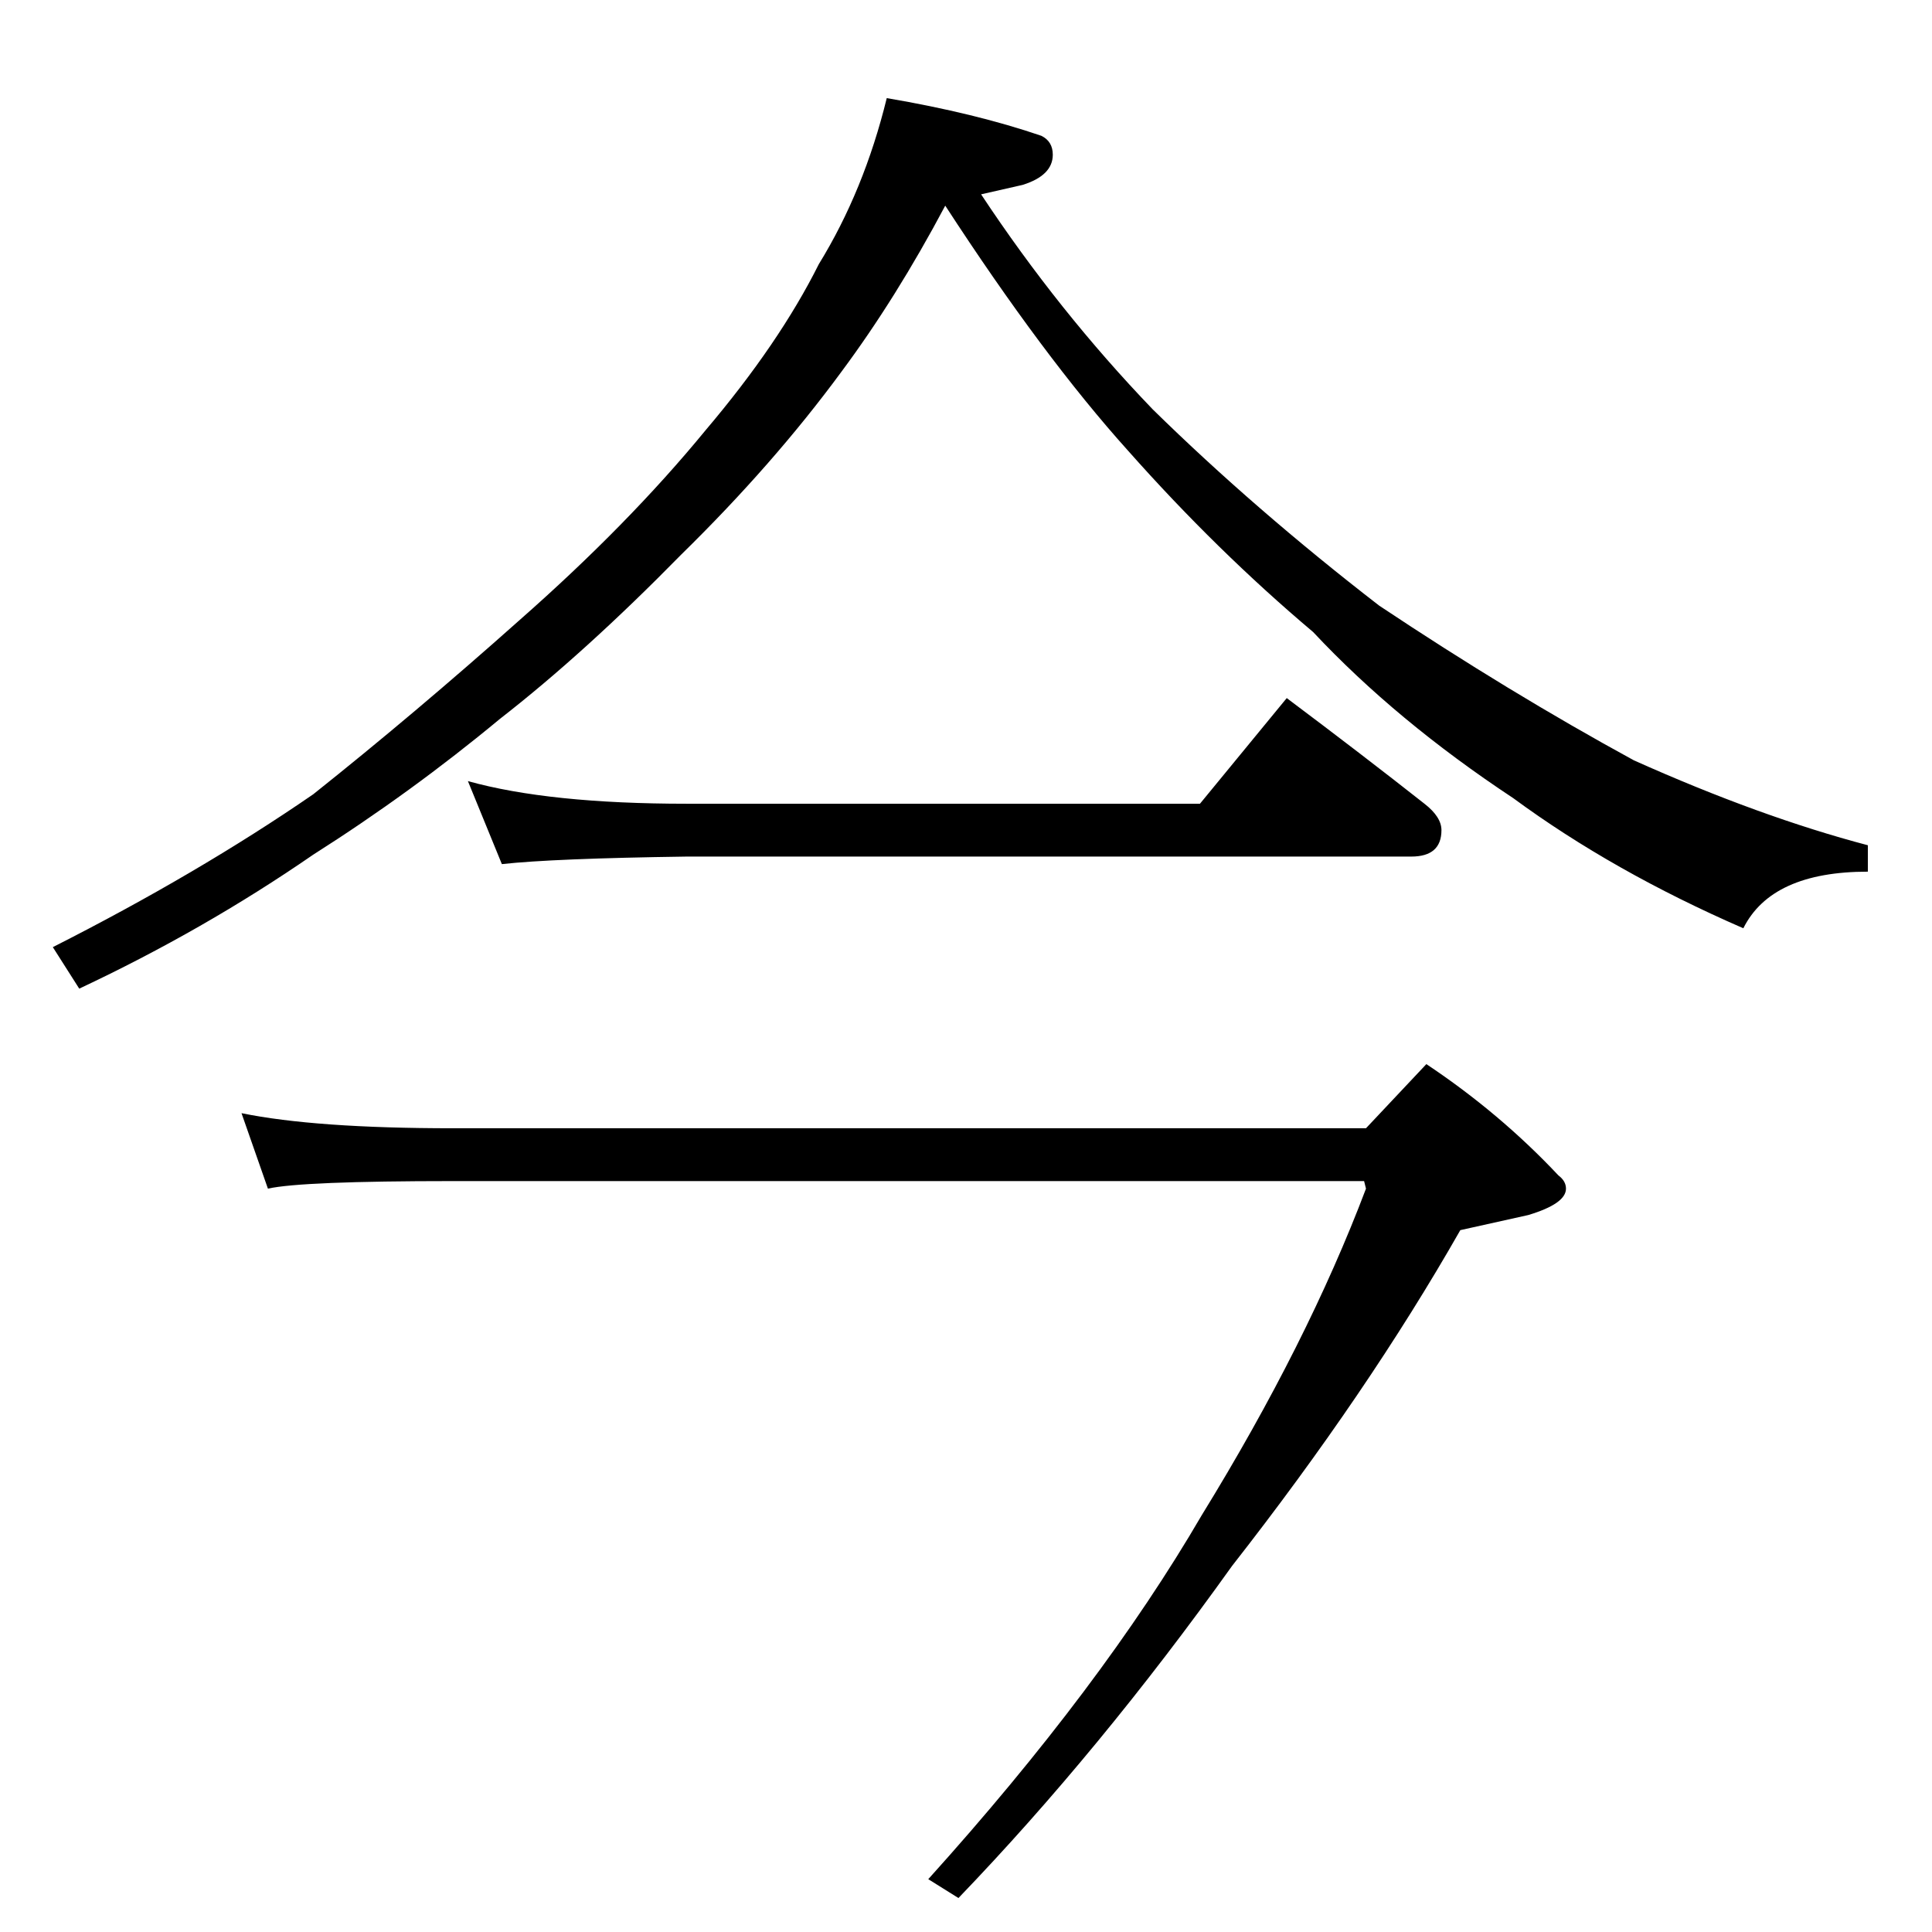 <?xml version="1.0" standalone="no"?>
<!DOCTYPE svg PUBLIC "-//W3C//DTD SVG 1.1//EN" "http://www.w3.org/Graphics/SVG/1.1/DTD/svg11.dtd" >
<svg xmlns="http://www.w3.org/2000/svg" xmlns:xlink="http://www.w3.org/1999/xlink" version="1.1" viewBox="0 -204 1024 1024">
  <g transform="matrix(1 0 0 -1 0 820)">
   <path fill="currentColor"
d="M470 972q47 -8 82 -20q6 -3 6 -10q0 -11 -16 -16q-13 -3 -22 -5q41 -62 91 -114q54 -53 120 -104q69 -46 135 -82q67 -30 124 -45v-14q-51 0 -66 -30q-69 30 -122 69q-62 41 -106 88q-51 43 -98 96q-45 50 -97 130q-26 -49 -55 -88q-36 -49 -85 -97q-51 -52 -96 -87
q-47 -39 -99 -72q-58 -40 -124 -71l-14 22q77 39 138 81q54 43 109 92q58 51 99 101q39 46 60 88q24 39 36 88zM128 434q39 -8 112 -8h484l32 34q39 -26 70 -59q4 -3 4 -7q0 -8 -20 -14l-36 -8q-49 -86 -121 -178q-70 -98 -145 -176l-16 10q92 102 145 193q56 91 87 173
l-1 4h-483q-80 0 -98 -4zM248 610q43 -12 116 -12h272l46 56q40 -30 73 -56q9 -7 9 -14q0 -14 -16 -14h-384q-71 -1 -98 -4z" />
  </g>

</svg>
